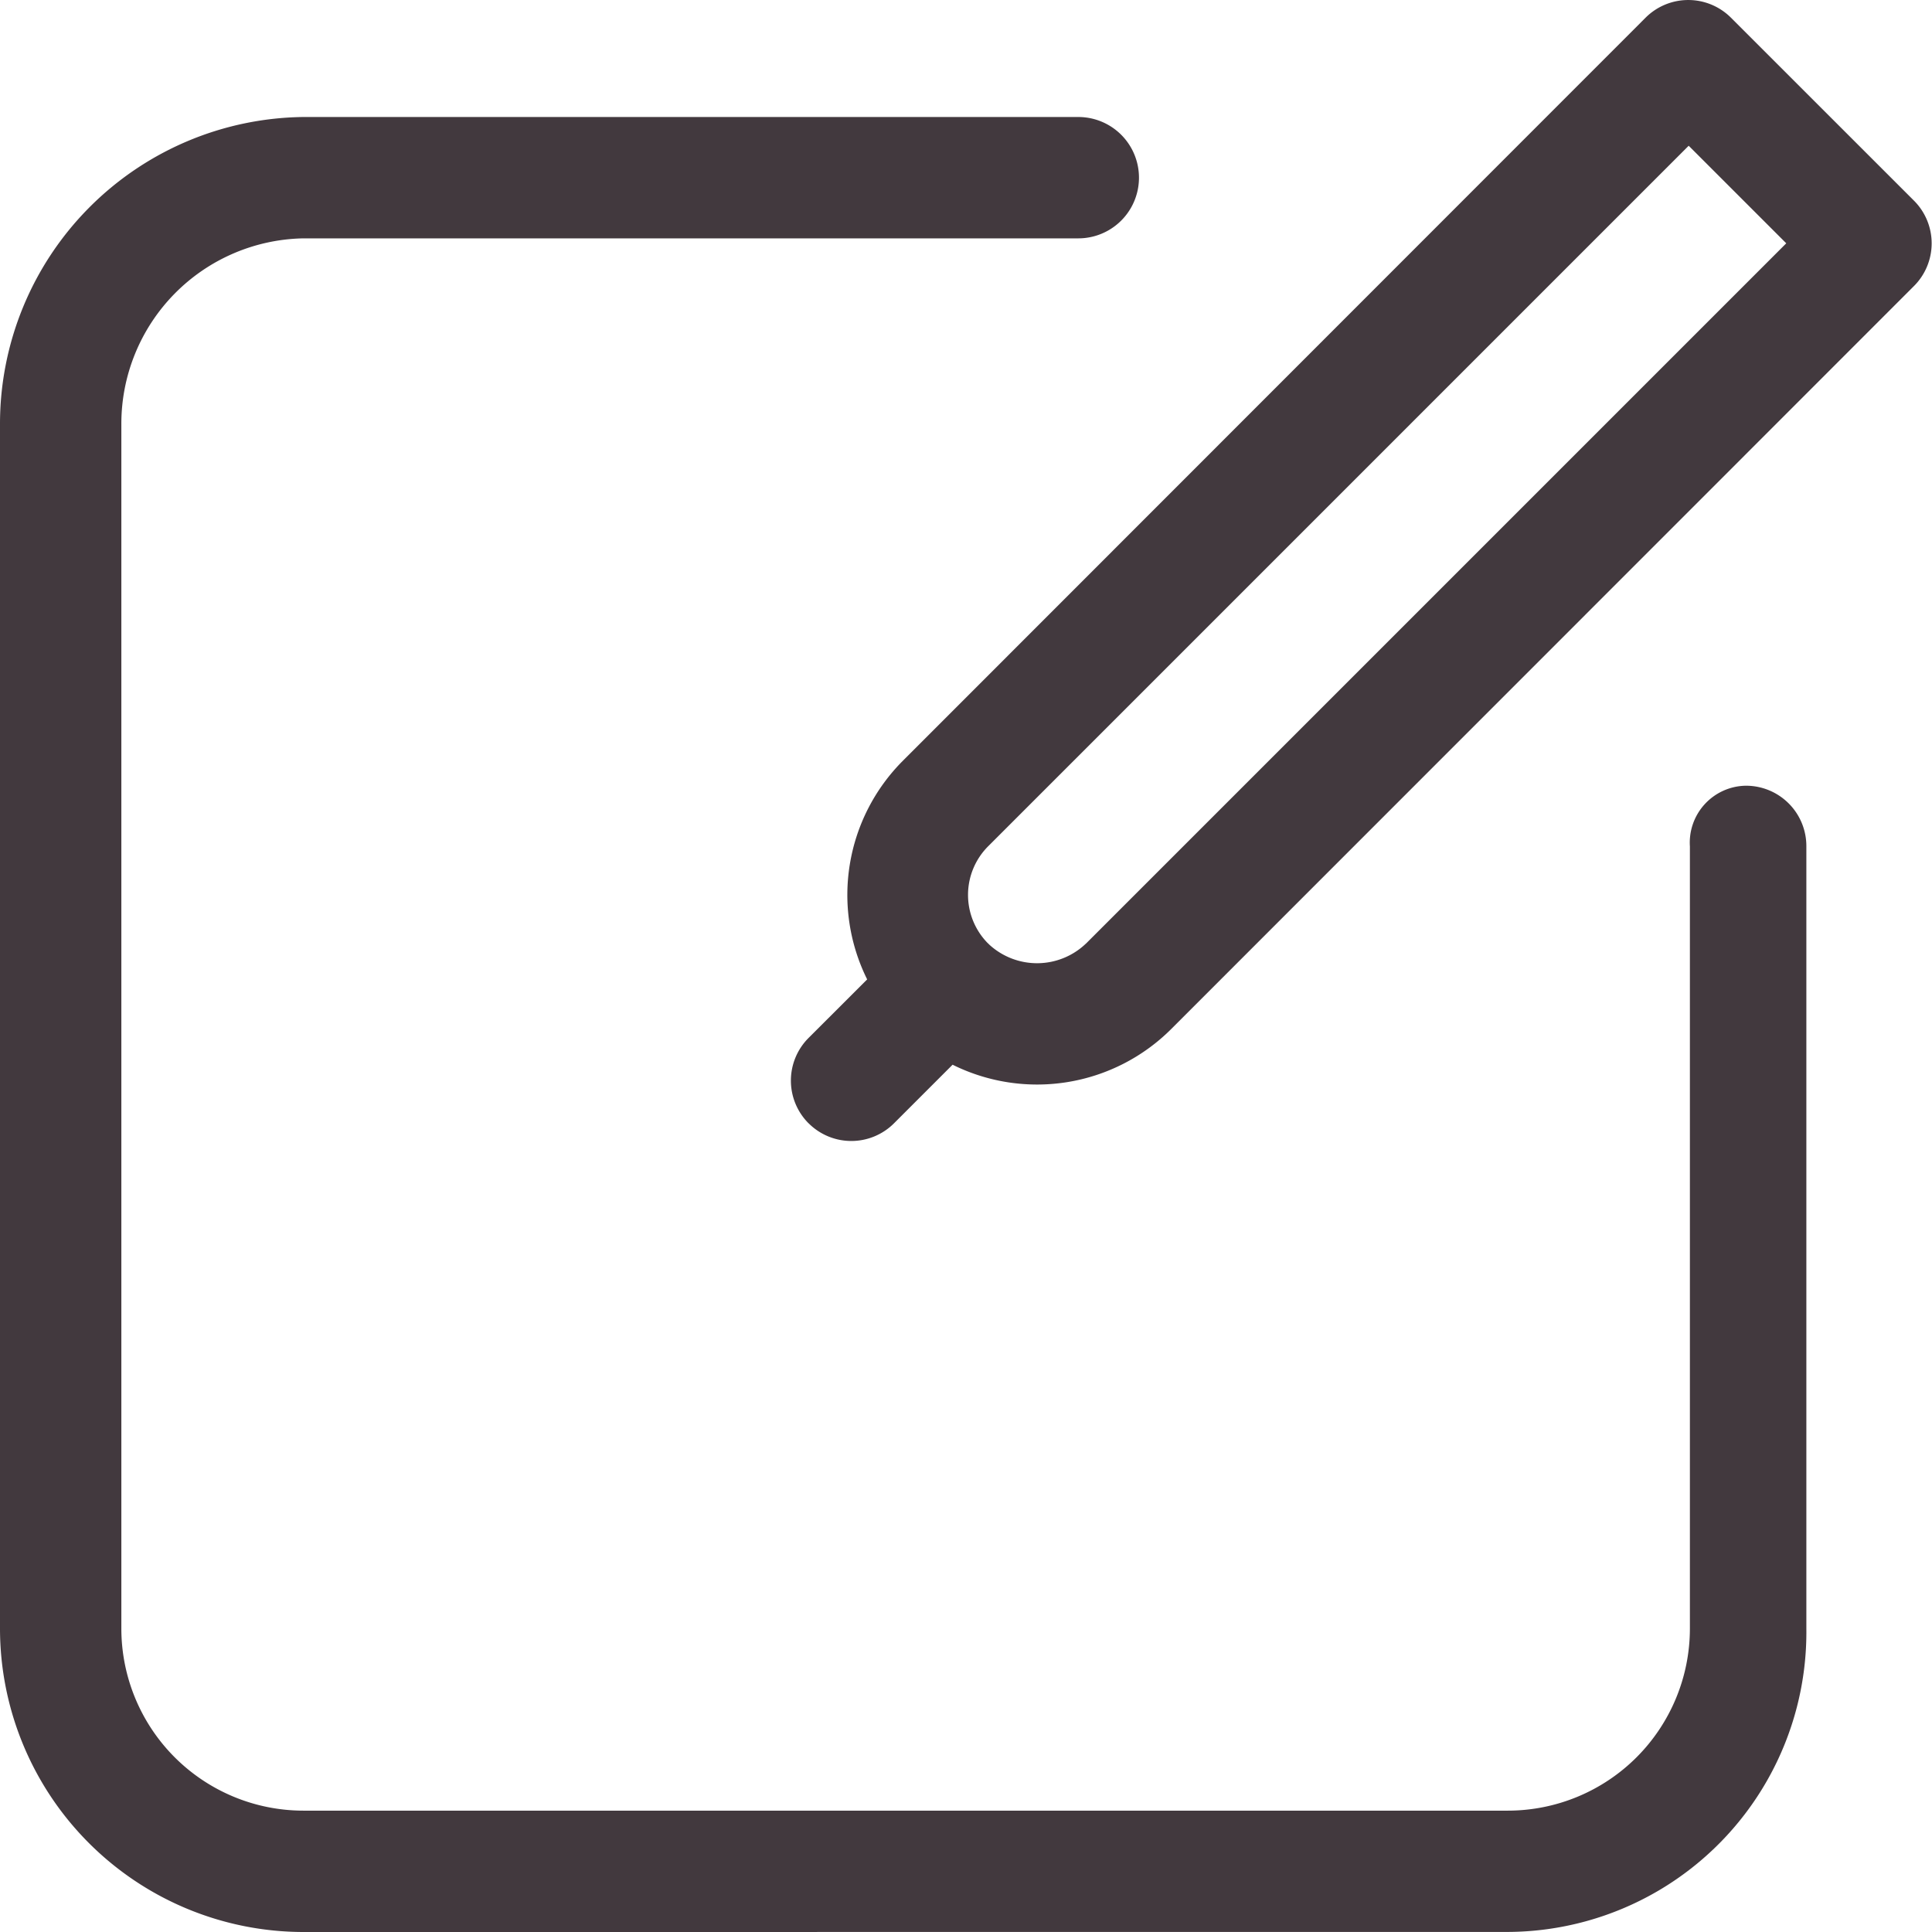 <svg xmlns="http://www.w3.org/2000/svg" viewBox="0 0 32 32">
  <defs>
    <style>
      .cls-1 {
        fill: #42393e;
      }
    </style>
  </defs>
  <path id="Edit" class="cls-1" d="M209.064,378.04a5.029,5.029,0,0,1-5.024-5.024V353.064a5.083,5.083,0,0,1,5.024-5.086H221.9a1,1,0,1,1,0,2.01H209.064a3.071,3.071,0,0,0-3.014,3.076v19.952a3.017,3.017,0,0,0,3.014,3.014h19.952a3.017,3.017,0,0,0,3.014-3.014V360.059a.943.943,0,0,1,.929-1.005,1,1,0,0,1,1,1.005v12.956a4.965,4.965,0,0,1-4.947,5.024Zm8.369-13.394a1,1,0,0,1,0-1.415l.97-.969a3.145,3.145,0,0,1,.593-3.623h0l12.3-12.306a1,1,0,0,1,1.414,0l3.031,3.03a1,1,0,0,1,0,1.415L223.44,363.083h0a3.145,3.145,0,0,1-3.622.592l-.97.97a1,1,0,0,1-1.415,0Zm4.593-2.976h0l11.6-11.6-1.616-1.616-11.6,11.6h0a1.14,1.14,0,0,0-.017,1.6l.019.018.016.016A1.17,1.17,0,0,0,222.026,361.669Z" transform="translate(-204.04 -346.04)"/>
</svg>
